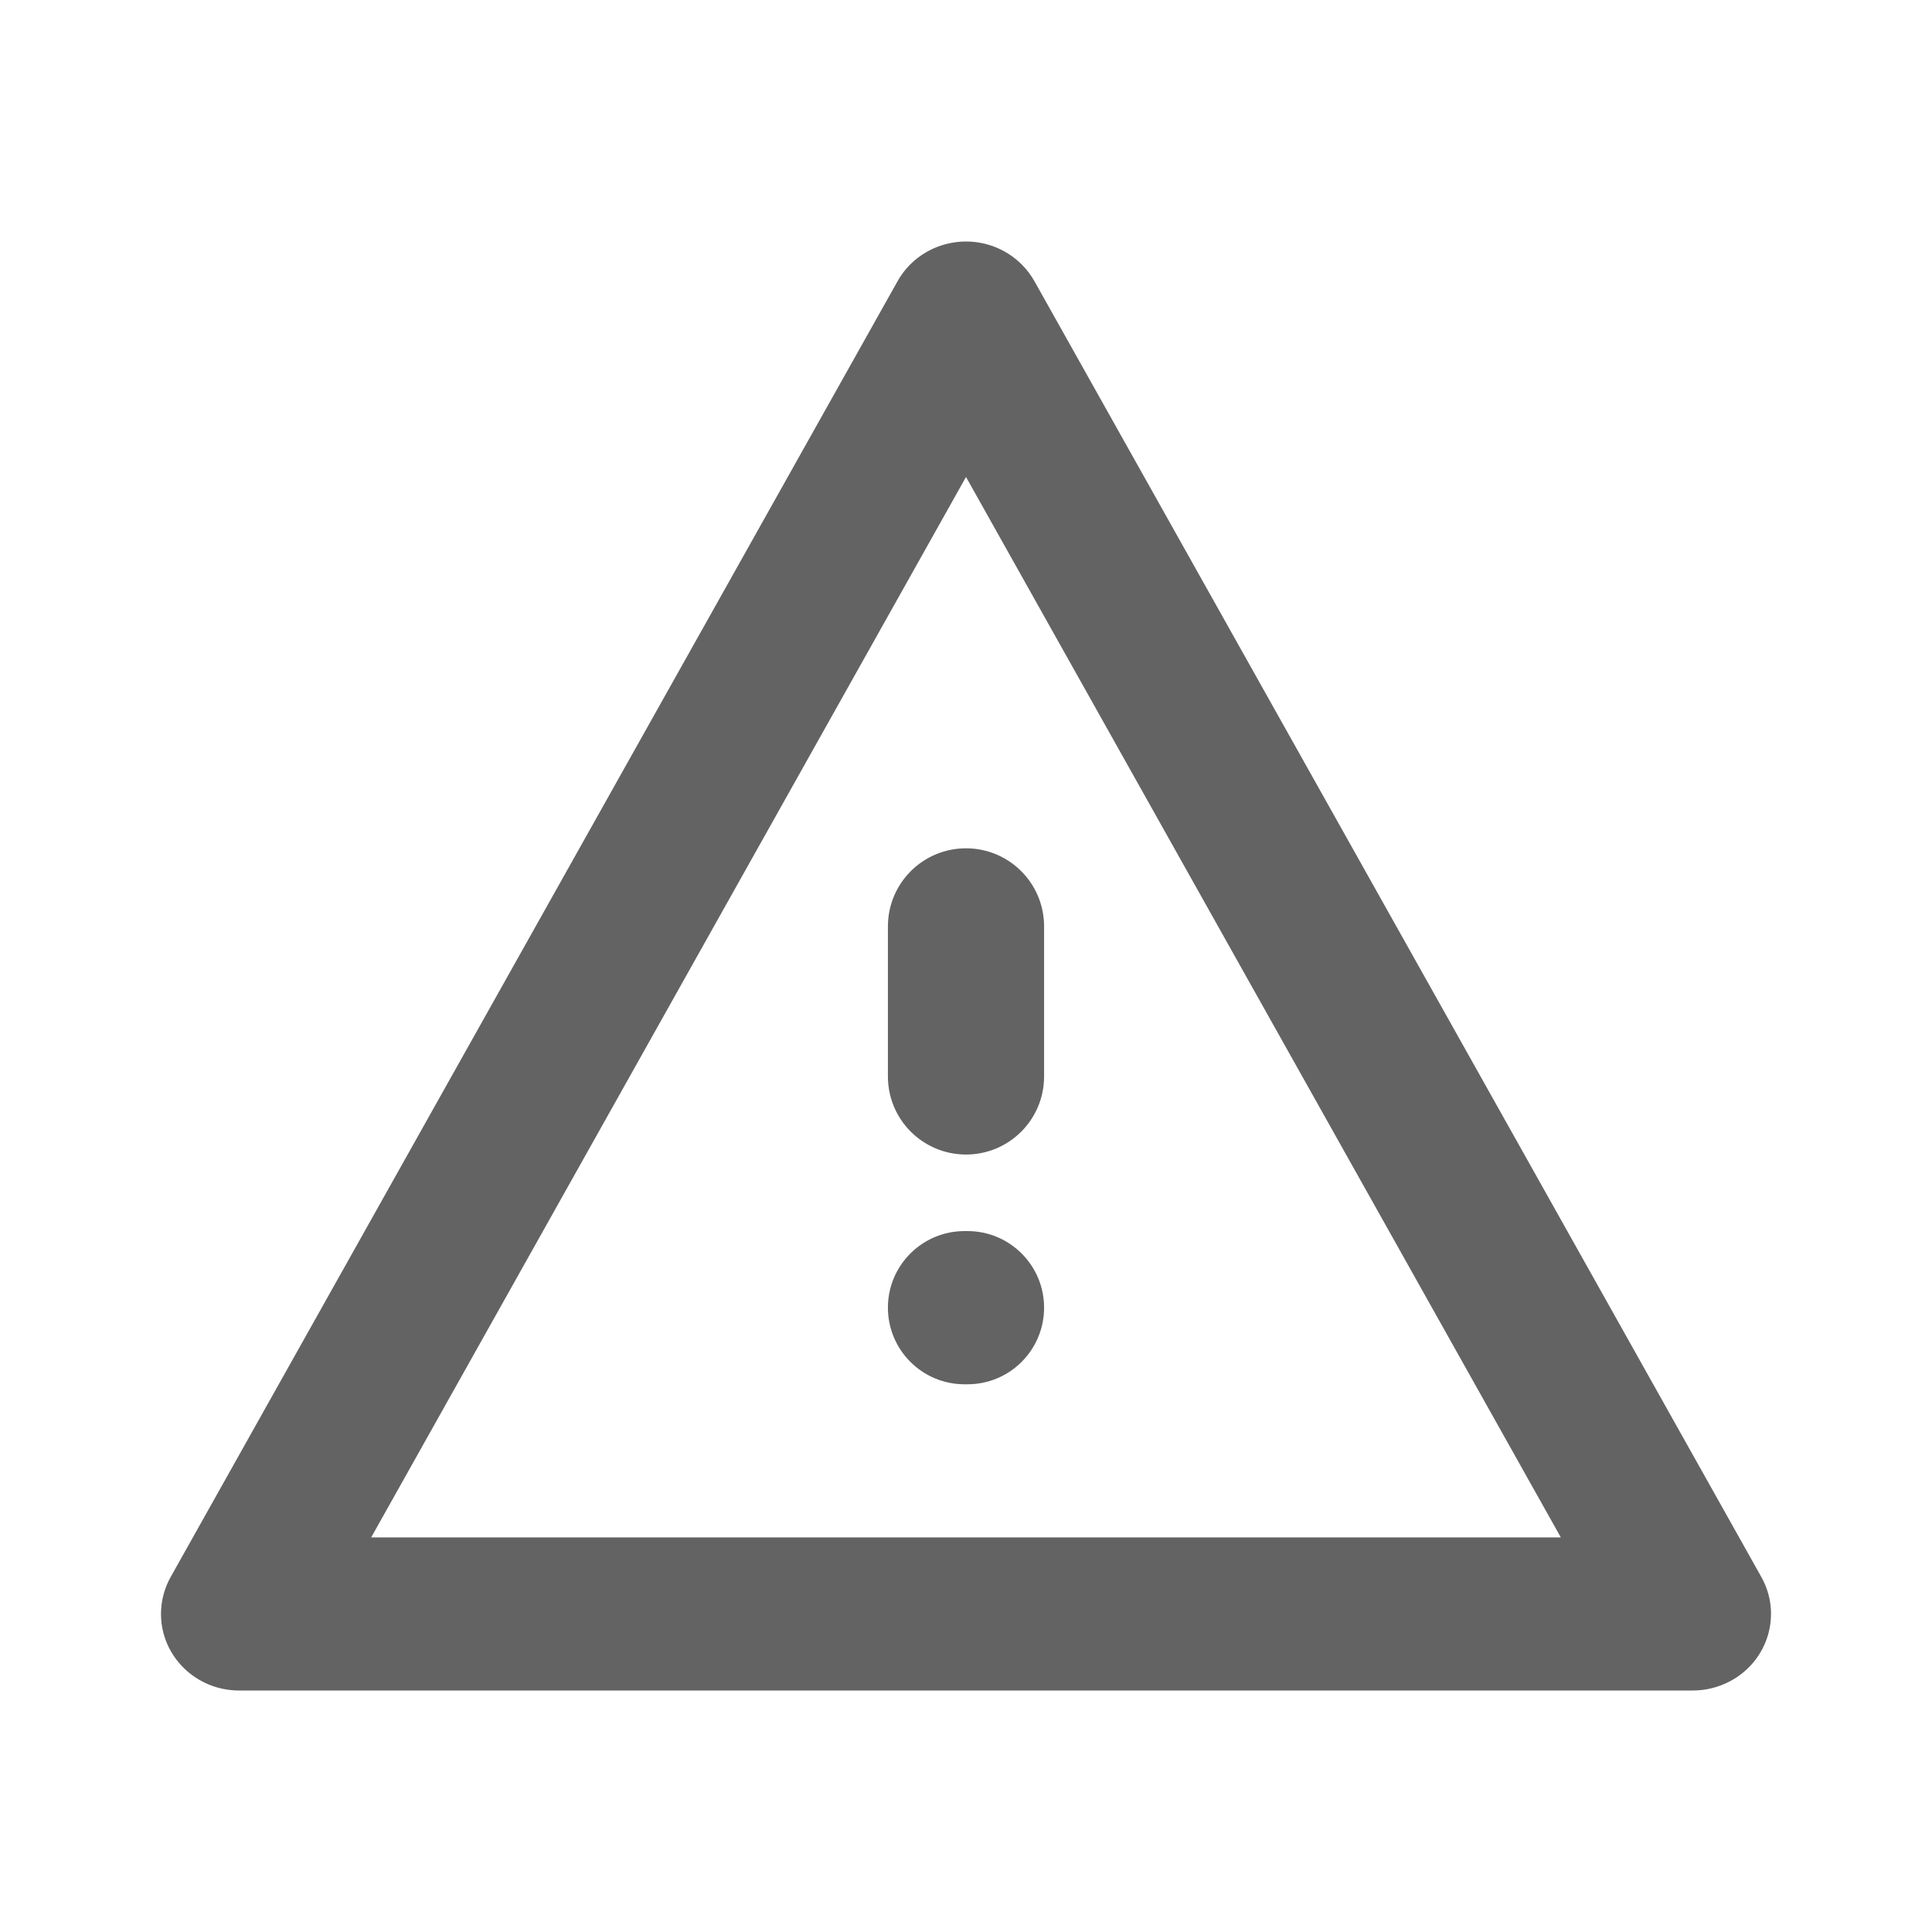 <svg width="24" height="24" viewBox="0 0 24 24" fill="none" xmlns="http://www.w3.org/2000/svg">
<path fill-rule="evenodd" clip-rule="evenodd" d="M21.88 19.59L12.85 3.493C12.761 3.335 12.629 3.205 12.468 3.118C11.998 2.865 11.408 3.033 11.15 3.493L2.12 19.59C2.041 19.731 2 19.889 2 20.049C2 20.574 2.434 21 2.97 21H21.03C21.193 21 21.354 20.959 21.497 20.882C21.967 20.629 22.138 20.051 21.88 19.59ZM4.611 19.098L12 5.925L19.389 19.098H4.611ZM11.03 16.244C11.03 15.719 11.456 15.293 11.981 15.293H12.019C12.544 15.293 12.97 15.719 12.97 16.244C12.97 16.77 12.544 17.196 12.019 17.196H11.981C11.456 17.196 11.03 16.77 11.03 16.244ZM12 10.538C11.464 10.538 11.03 10.972 11.03 11.508V13.372C11.03 13.908 11.464 14.342 12 14.342C12.536 14.342 12.97 13.908 12.97 13.372V11.508C12.97 10.972 12.536 10.538 12 10.538Z" fill="#636363"/>
</svg>
